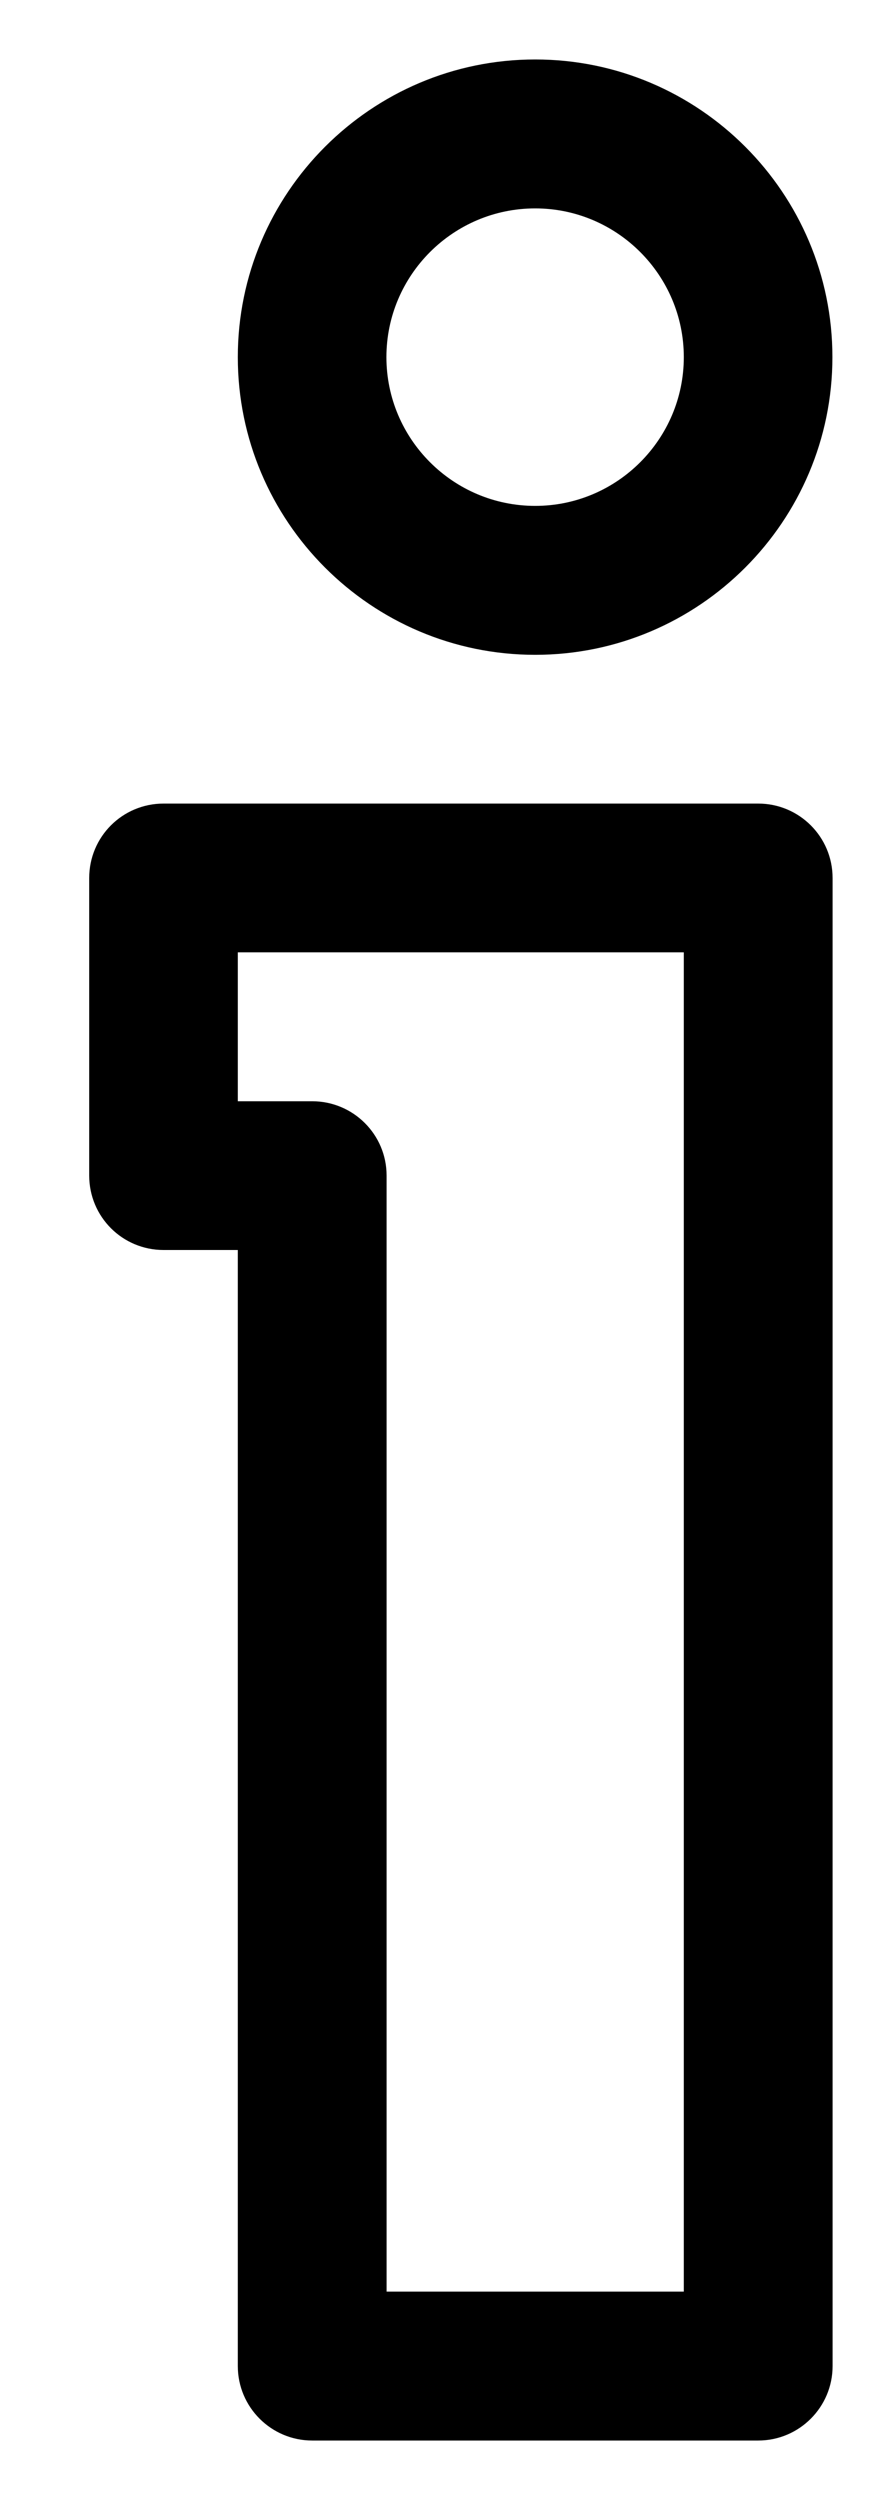 <svg width="5" height="14" viewBox="0 0 5 14" fill="none" xmlns="http://www.w3.org/2000/svg">
<path d="M3 0.333C2.081 0.333 1.333 1.081 1.333 2C1.333 2.919 2.08 3.667 3 3.667C3.919 3.667 4.666 2.919 4.666 2C4.666 1.081 3.919 0.333 3 0.333ZM3 2.833C2.54 2.833 2.166 2.459 2.166 2C2.166 1.541 2.54 1.167 3 1.167C3.459 1.167 3.833 1.541 3.833 2C3.833 2.459 3.459 2.833 3 2.833Z" fill="black"/>
<path d="M4.25 4.5H0.917C0.686 4.5 0.5 4.686 0.5 4.917V6.583C0.5 6.814 0.686 7 0.917 7H1.333V13.25C1.333 13.48 1.52 13.667 1.75 13.667H4.25C4.48 13.667 4.667 13.48 4.667 13.25V4.917C4.667 4.686 4.48 4.5 4.25 4.5ZM3.833 12.833H2.167V6.583C2.167 6.353 1.98 6.167 1.75 6.167H1.333V5.333H3.833V12.833H3.833Z" fill="black"/>
</svg>
